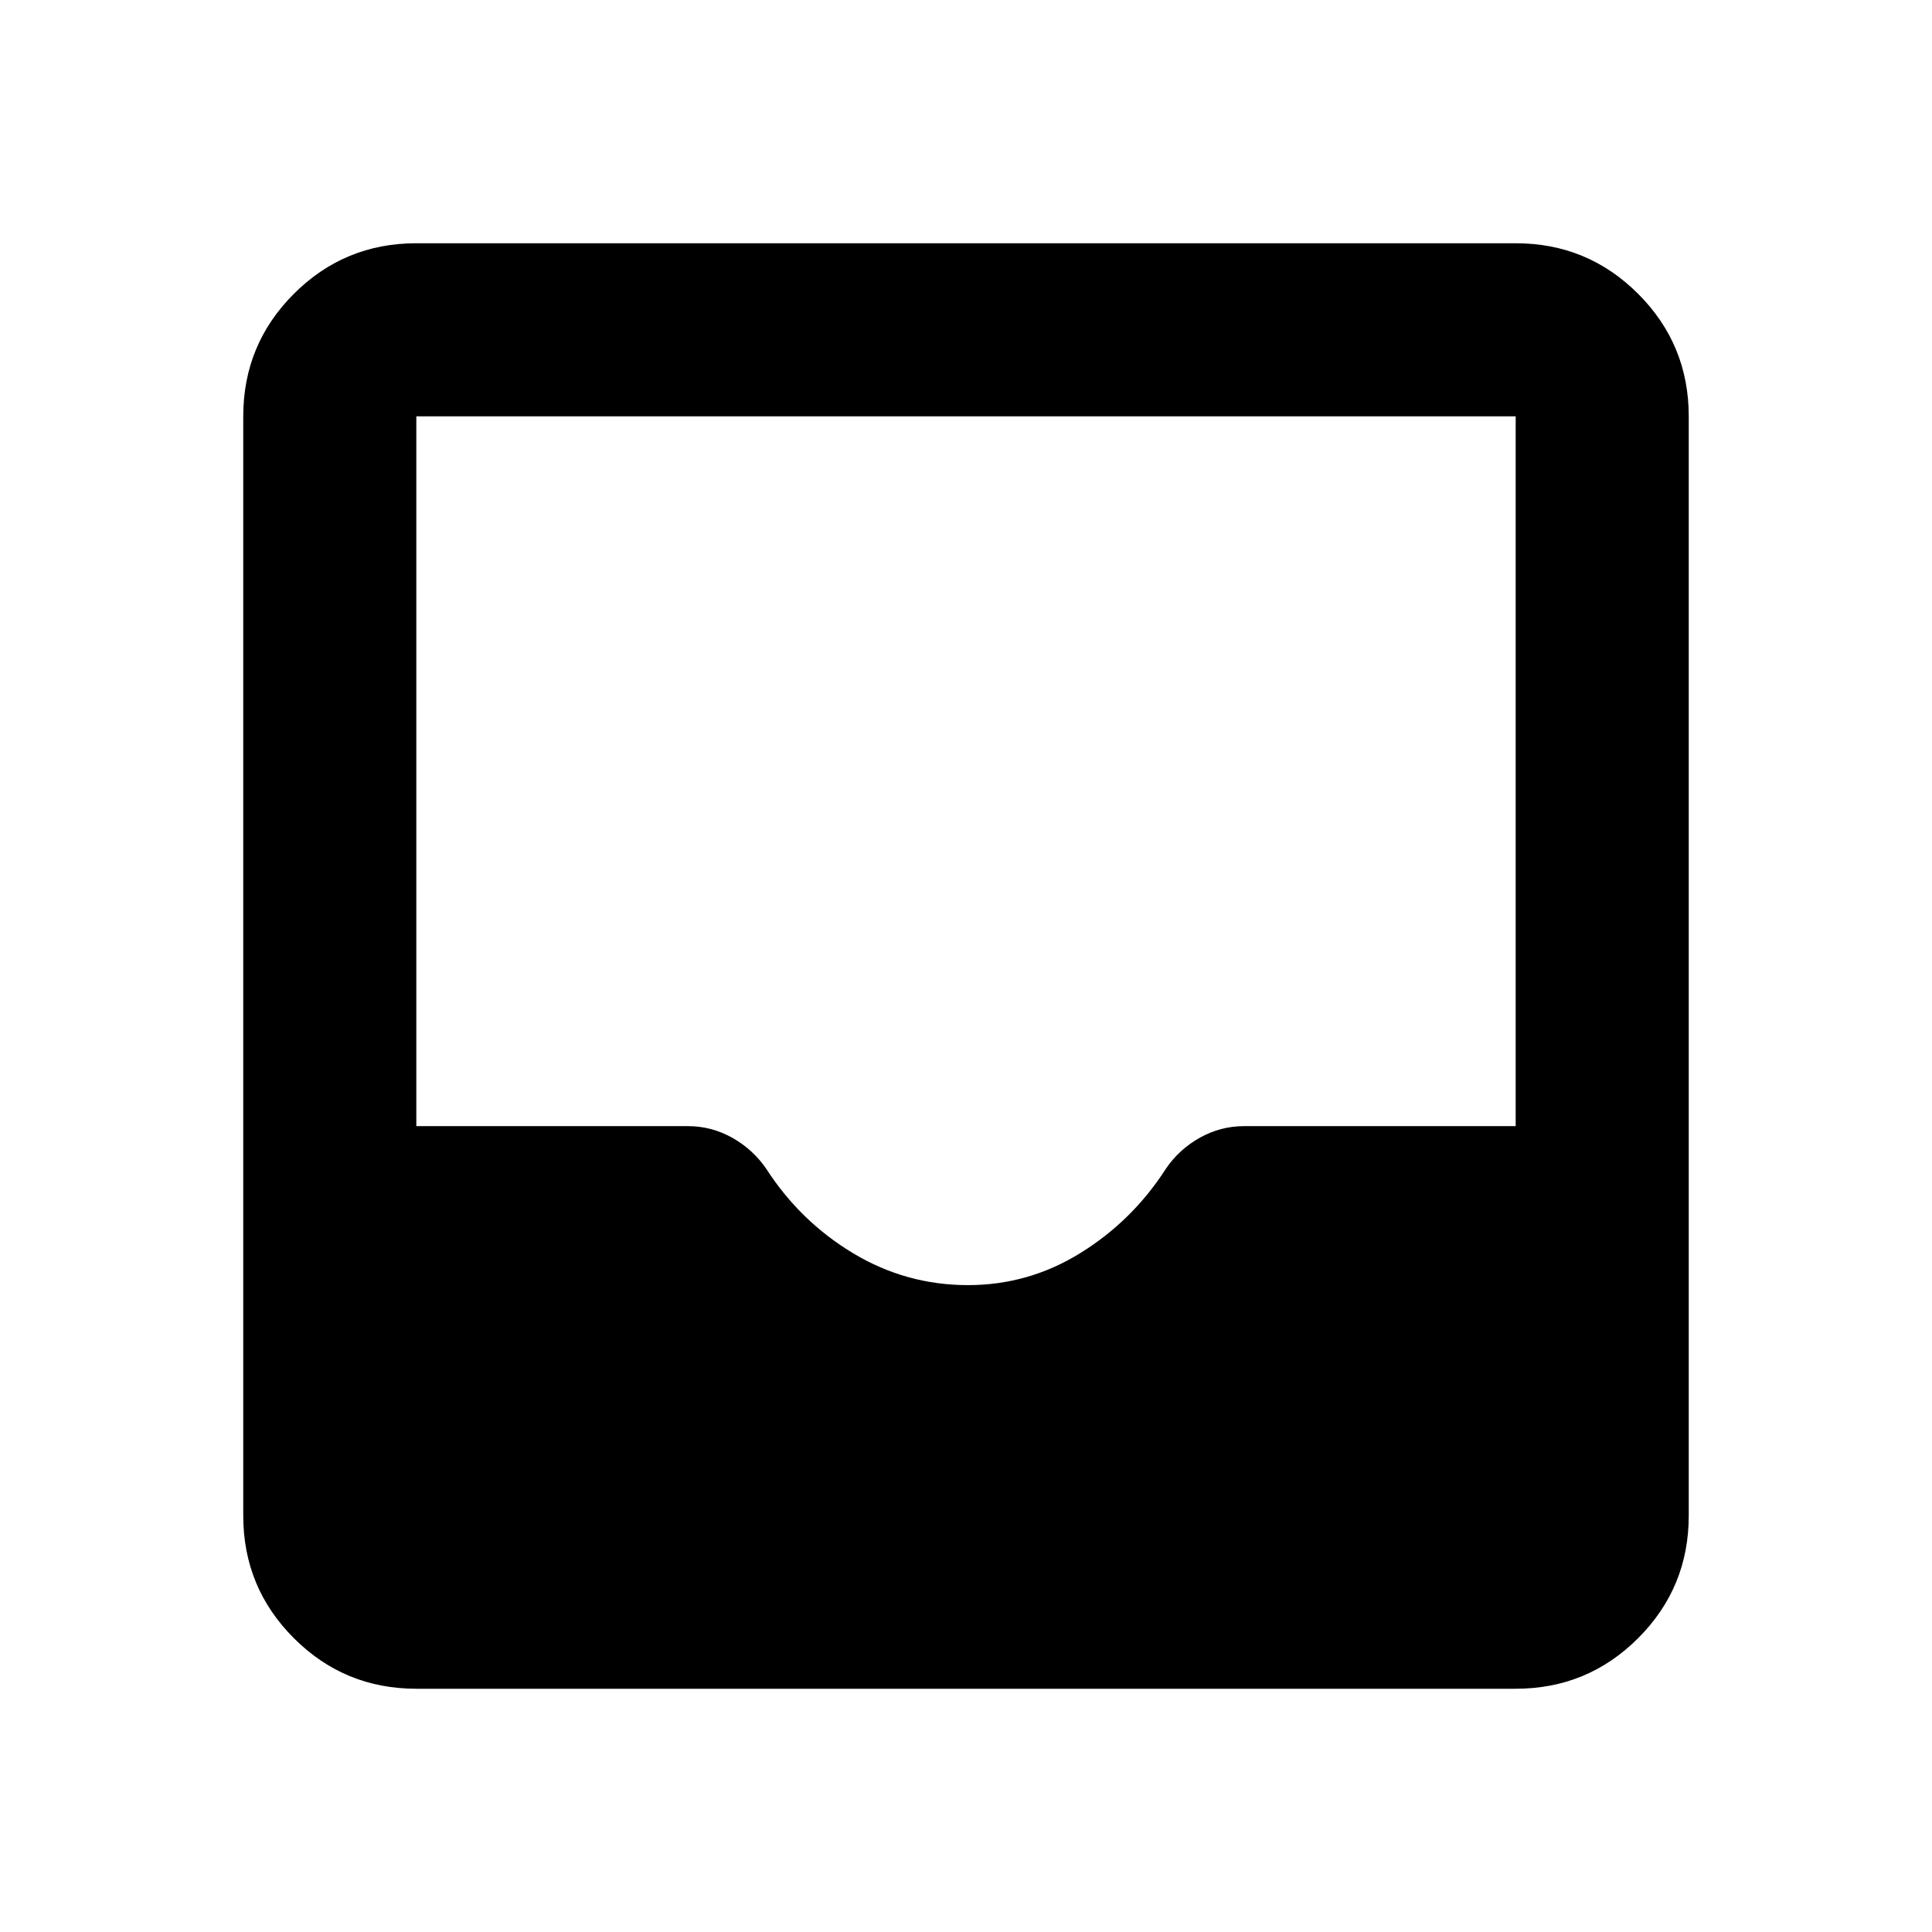 <svg xmlns="http://www.w3.org/2000/svg" height="24" viewBox="0 -960 960 960" width="24"><path d="M206.87-120.87q-35.72 0-60.86-25.14t-25.14-60.86v-546.26q0-35.72 25.14-60.86t60.86-25.14h546.26q35.72 0 60.86 25.14t25.14 60.86v546.26q0 35.72-25.14 60.86t-60.86 25.14H206.87ZM481-321.43q30.17 0 55.99-16.04 25.81-16.03 42.34-41.8 6.53-9.61 16.83-15.39 10.3-5.77 22.06-5.77h134.91v-352.7H206.87v352.7h134.91q11.76 0 22.06 5.77 10.3 5.78 16.96 15.51 16.9 26.15 43.19 41.93 26.29 15.79 57.01 15.79Z"/></svg>